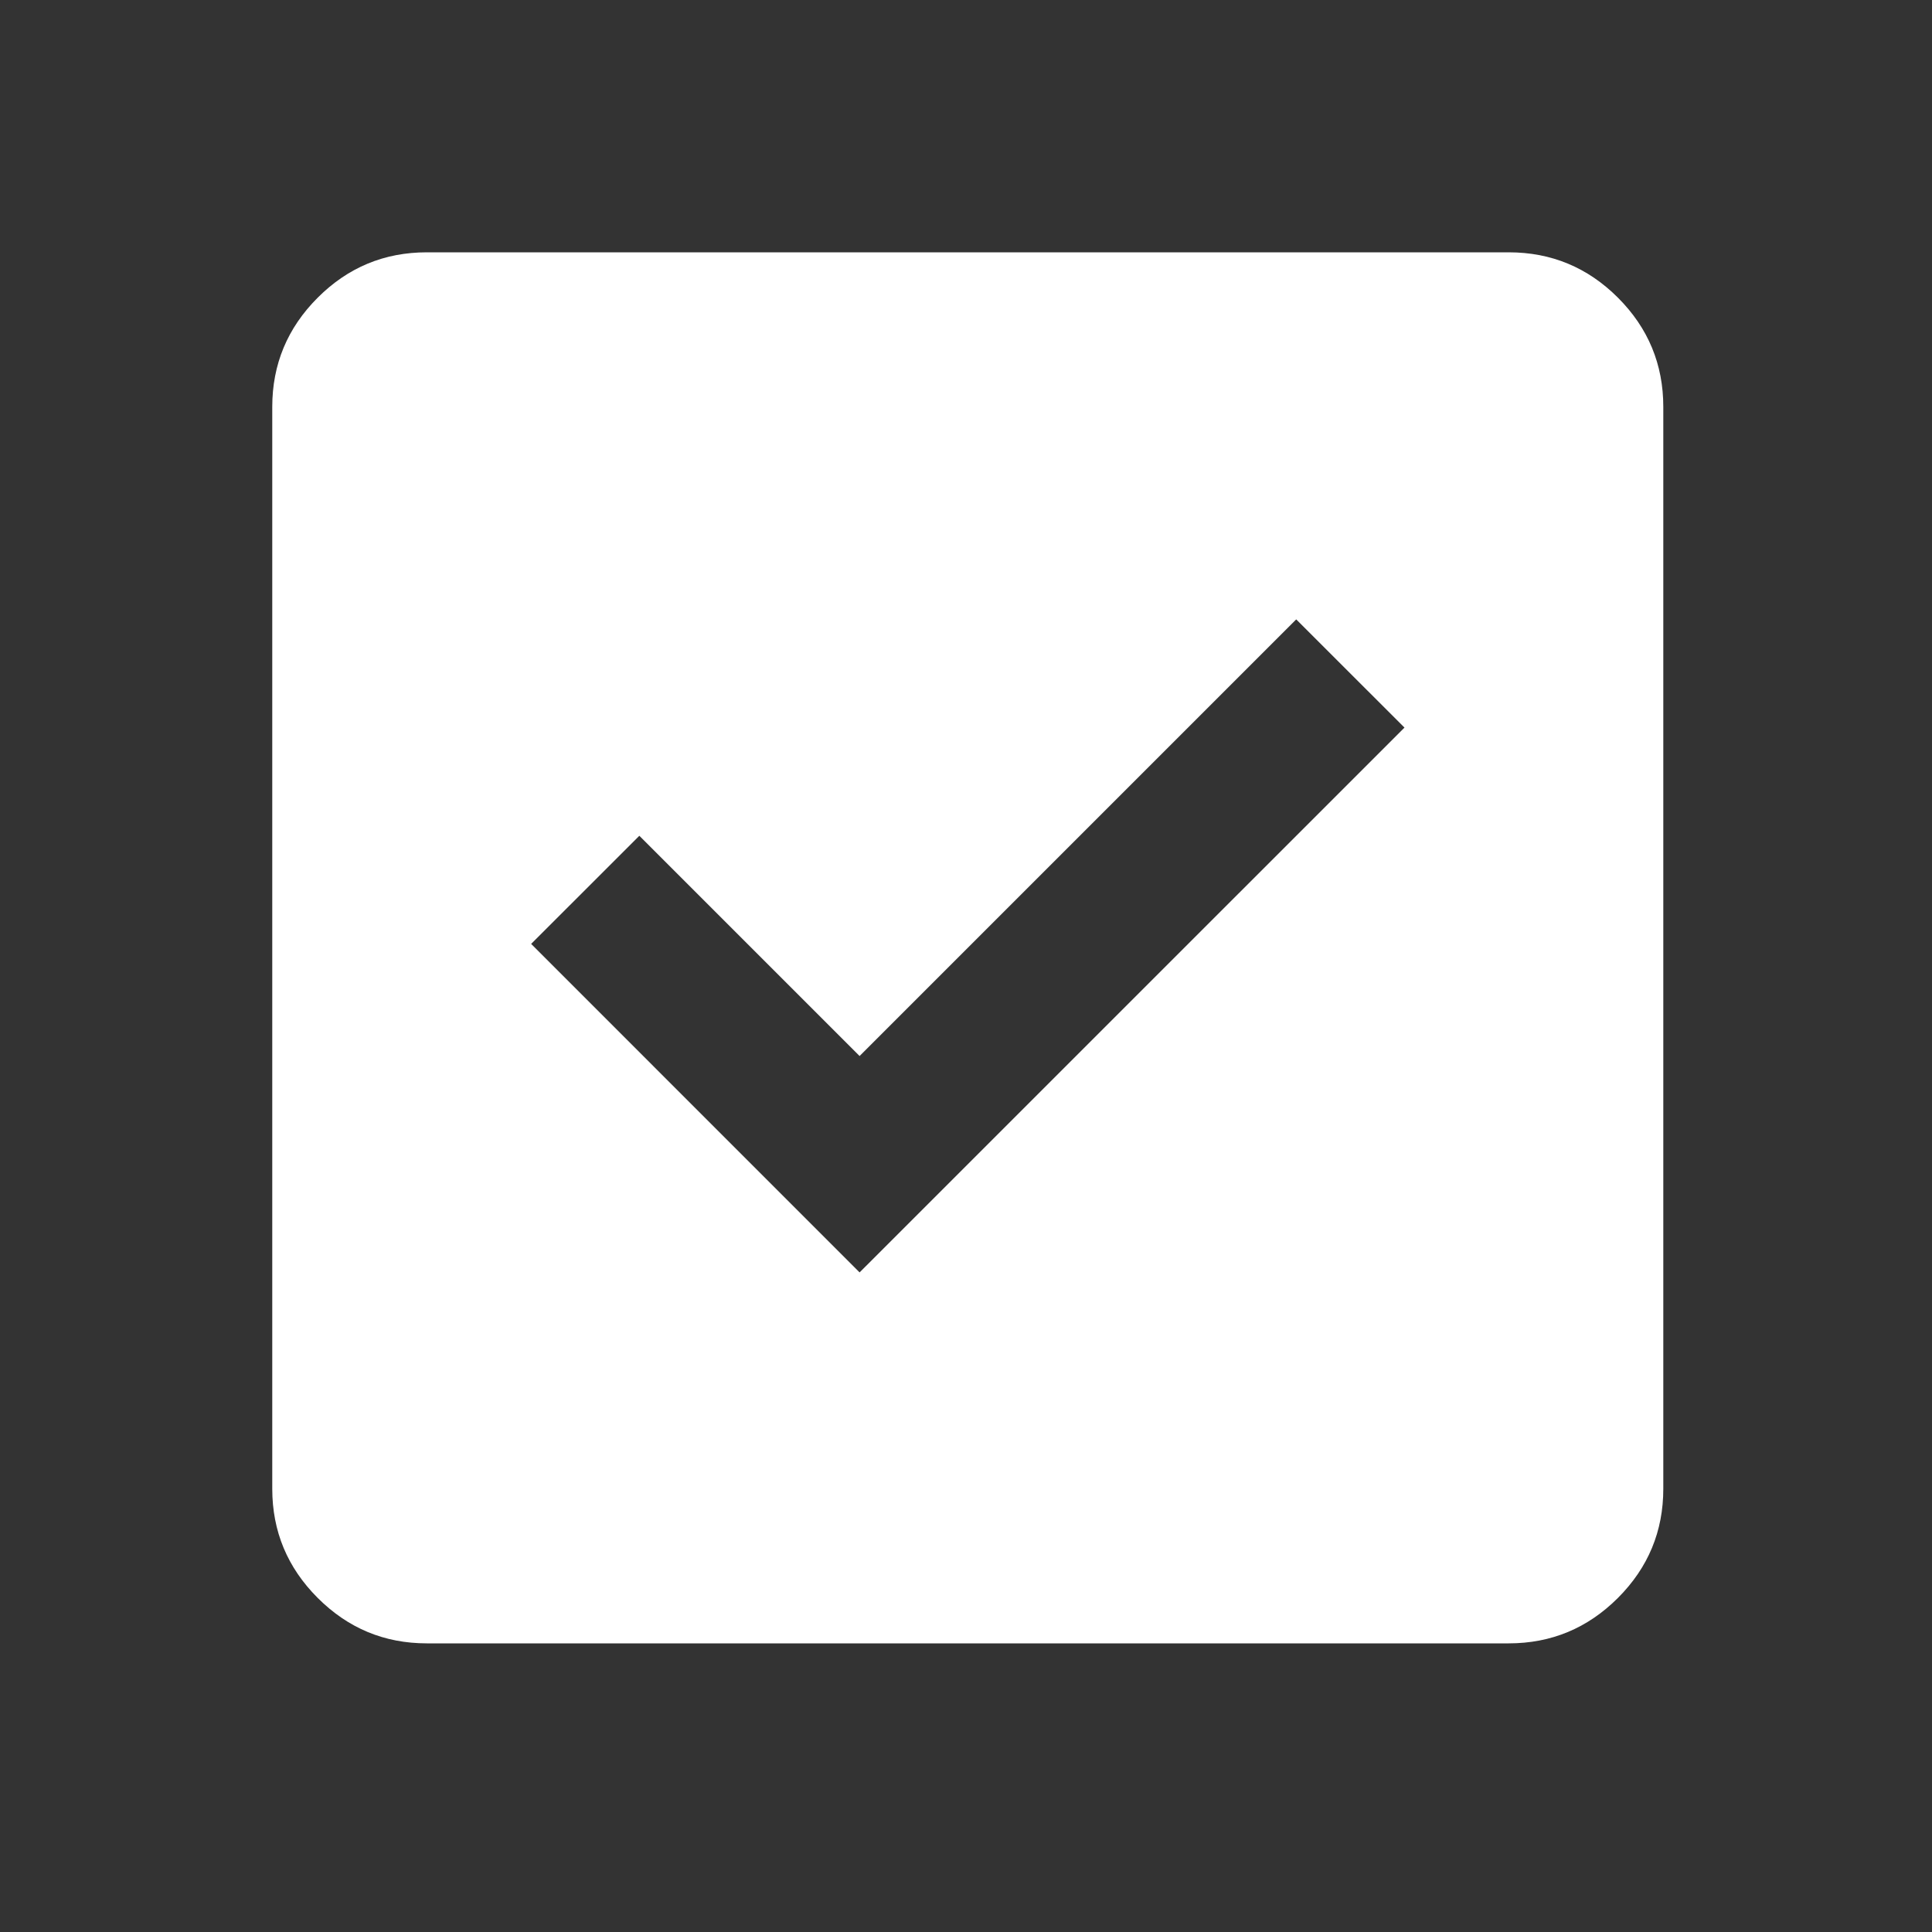 <svg width="25" height="25" viewBox="0 0 25 25" fill="none" xmlns="http://www.w3.org/2000/svg">
<rect x="0" y="0" width="25" height="25" fill="#333333" stroke="none"/>
<mask id="mask0_7_25" style="mask-type:alpha" maskUnits="userSpaceOnUse" x="0" y="0" width="25" height="25">
<rect x="0.523" y="0.265" width="24" height="24" fill="#D9D9D9"/>
</mask>
<g mask="url(#mask0_7_25)">
<path d="M11.123 16.465L18.174 9.415L16.773 8.015L11.123 13.665L8.273 10.815L6.873 12.214L11.123 16.465ZM5.523 21.265C4.973 21.265 4.503 21.069 4.111 20.677C3.719 20.285 3.523 19.814 3.523 19.265V5.265C3.523 4.715 3.719 4.244 4.111 3.852C4.503 3.46 4.973 3.265 5.523 3.265H19.523C20.073 3.265 20.544 3.46 20.936 3.852C21.328 4.244 21.523 4.715 21.523 5.265V19.265C21.523 19.814 21.328 20.285 20.936 20.677C20.544 21.069 20.073 21.265 19.523 21.265H5.523Z" fill="white"/>
</g>
</svg>
